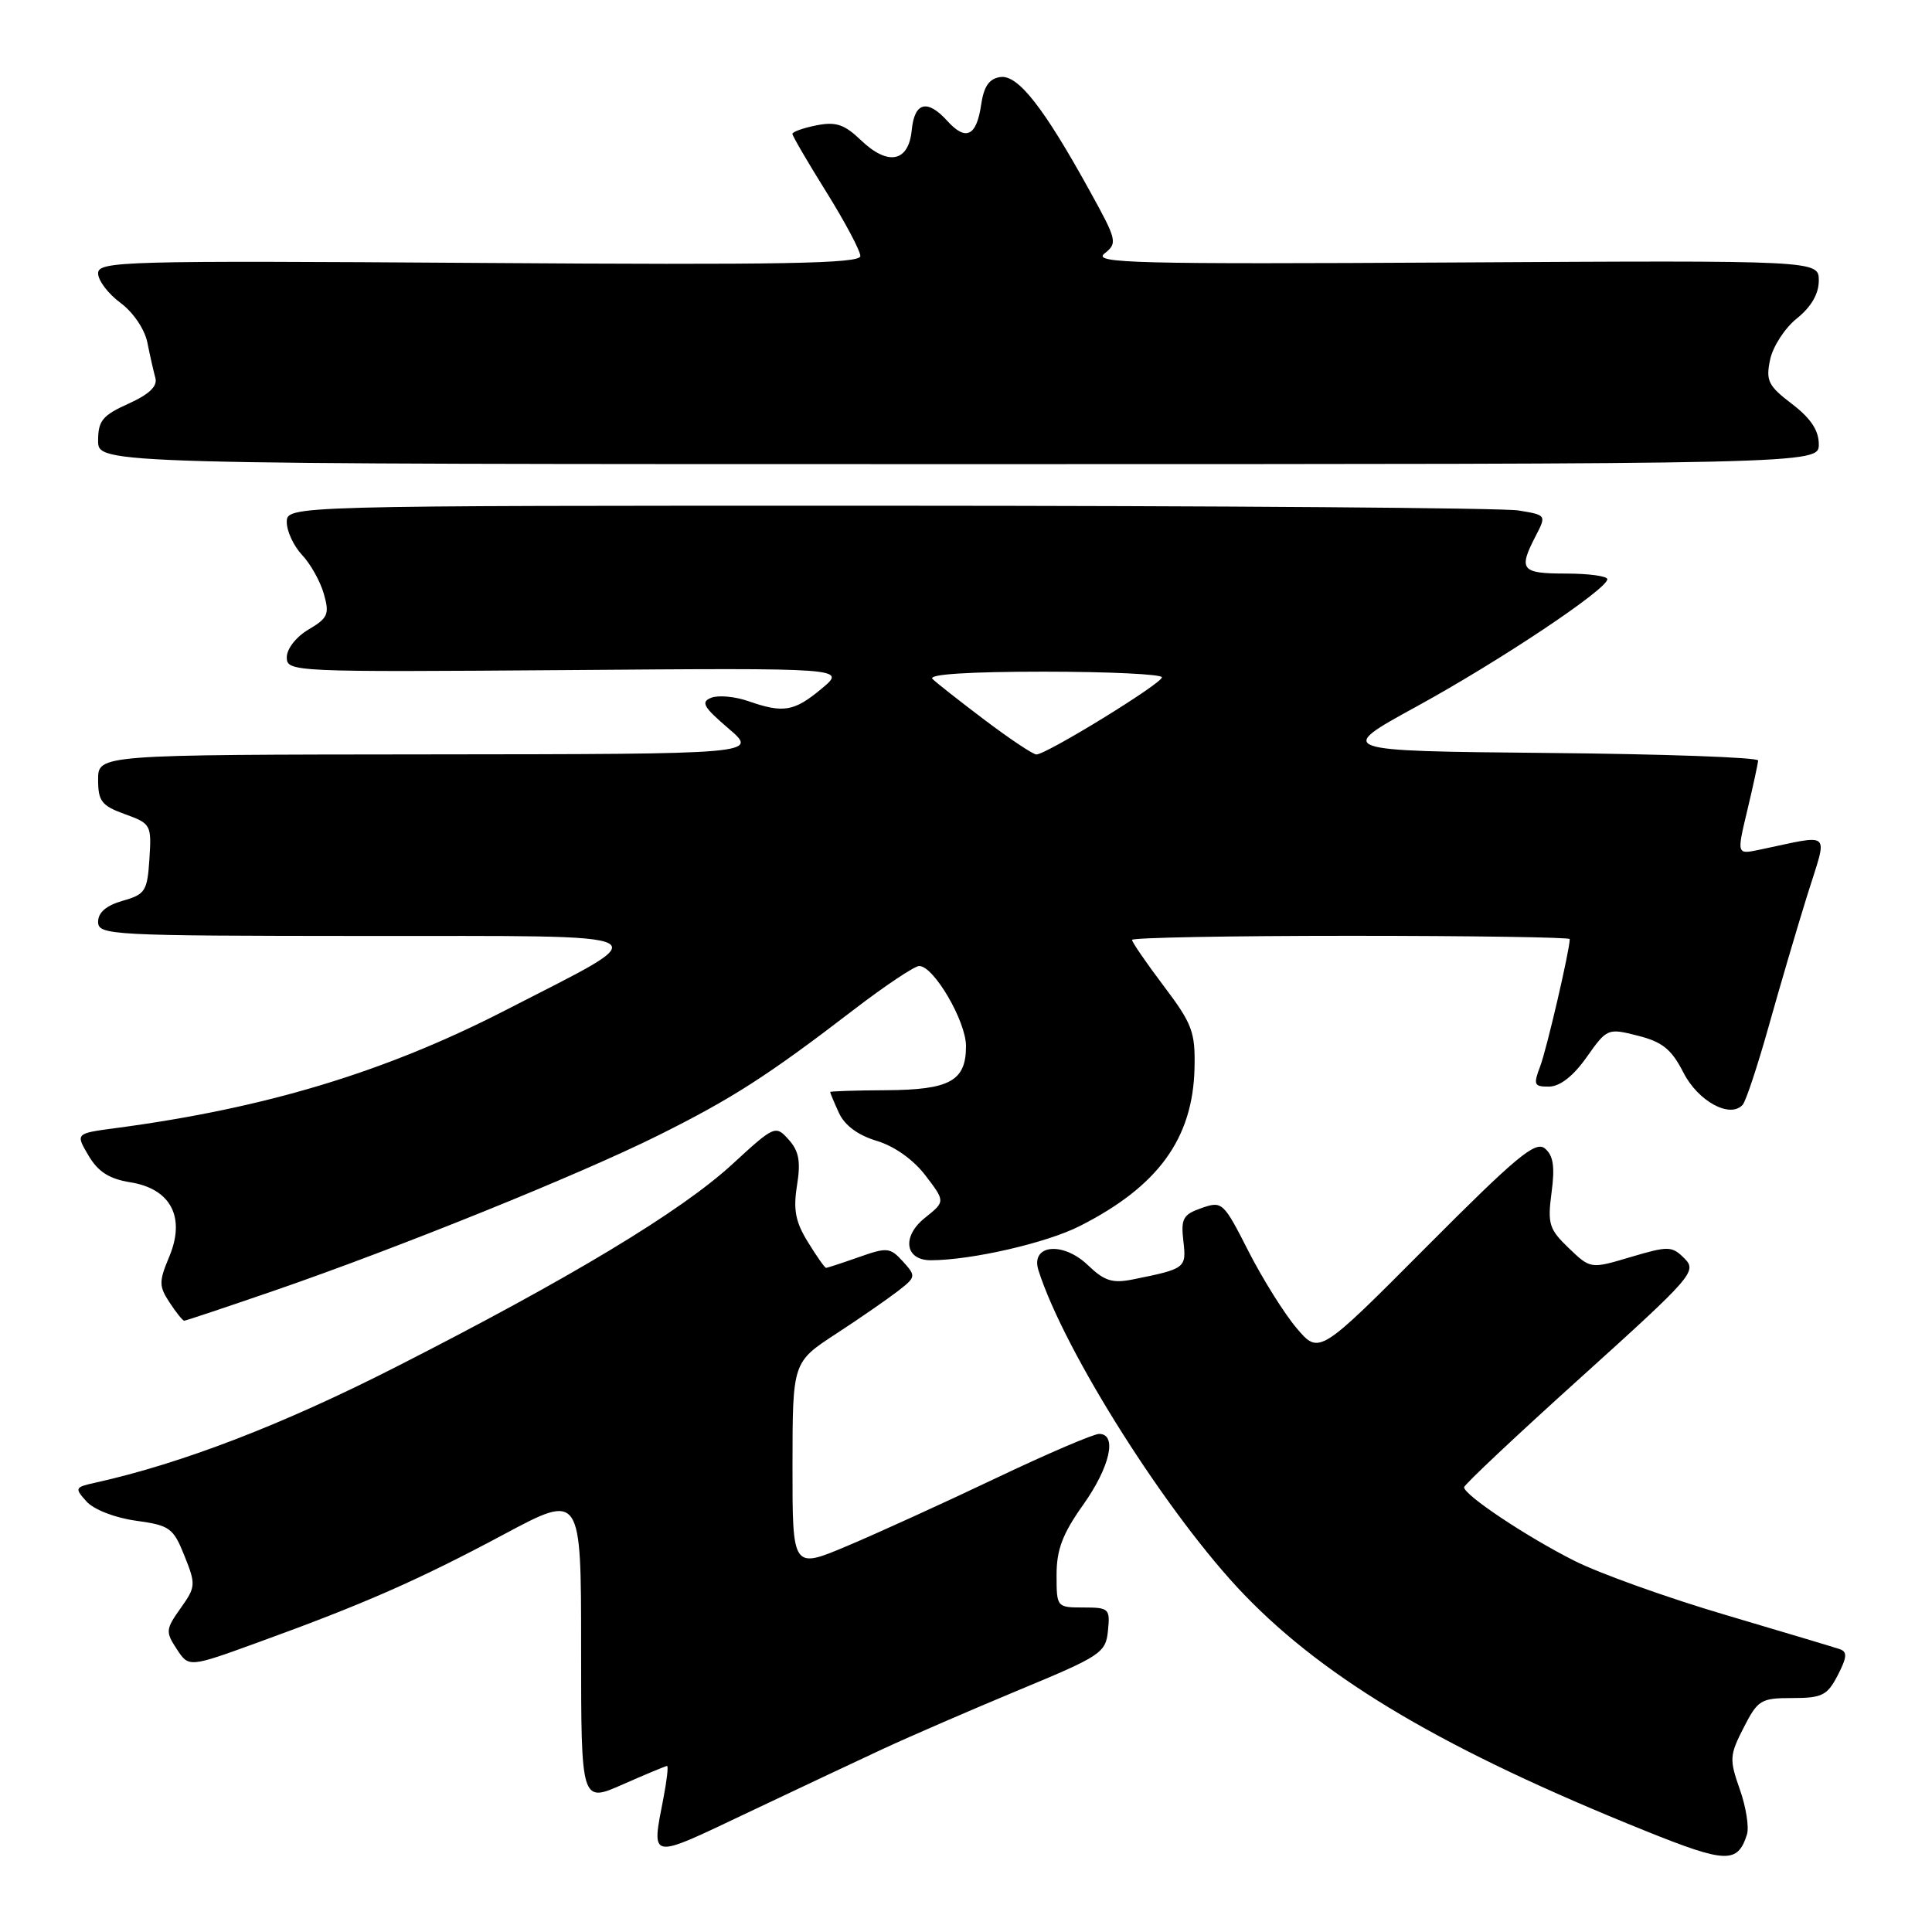 <?xml version="1.0" encoding="UTF-8" standalone="no"?>
<!DOCTYPE svg PUBLIC "-//W3C//DTD SVG 1.1//EN" "http://www.w3.org/Graphics/SVG/1.1/DTD/svg11.dtd" >
<svg xmlns="http://www.w3.org/2000/svg" xmlns:xlink="http://www.w3.org/1999/xlink" version="1.1" viewBox="0 0 256 256">
 <g >
 <path fill="currentColor"
d=" M 231.48 243.08 C 231.78 242.12 231.36 239.42 230.53 237.09 C 229.14 233.14 229.17 232.58 231.04 228.93 C 232.92 225.25 233.32 225.00 237.49 225.00 C 241.44 225.00 242.13 224.65 243.51 221.98 C 244.74 219.60 244.80 218.87 243.78 218.52 C 243.08 218.28 236.24 216.24 228.59 213.97 C 220.93 211.71 211.93 208.49 208.59 206.80 C 202.27 203.62 194.00 198.10 194.00 197.07 C 194.00 196.74 200.97 190.18 209.49 182.50 C 224.31 169.12 224.89 168.45 223.20 166.75 C 221.54 165.09 221.09 165.08 216.09 166.56 C 210.76 168.15 210.76 168.15 207.87 165.38 C 205.26 162.88 205.04 162.17 205.59 158.01 C 206.05 154.59 205.82 153.10 204.71 152.18 C 203.46 151.14 200.95 153.23 189.01 165.22 C 174.80 179.50 174.80 179.50 171.82 176.00 C 170.18 174.07 167.31 169.48 165.43 165.80 C 162.11 159.27 161.95 159.12 159.22 160.07 C 156.76 160.93 156.46 161.47 156.80 164.43 C 157.22 168.03 157.11 168.12 150.16 169.52 C 147.40 170.08 146.35 169.75 144.14 167.63 C 140.83 164.46 136.52 164.91 137.60 168.32 C 141.04 179.15 154.87 200.95 164.90 211.34 C 175.84 222.68 191.60 231.95 218.00 242.59 C 228.72 246.91 230.24 246.96 231.48 243.08 Z  M 117.00 231.74 C 120.58 230.08 128.68 226.57 135.00 223.94 C 145.89 219.42 146.52 219.01 146.81 216.08 C 147.11 213.16 146.95 213.00 143.56 213.00 C 140.03 213.00 140.00 212.97 140.00 208.68 C 140.00 205.34 140.80 203.23 143.50 199.43 C 147.08 194.40 148.08 190.00 145.64 190.00 C 144.90 190.00 138.71 192.65 131.89 195.90 C 125.08 199.14 116.24 203.17 112.25 204.85 C 105.00 207.91 105.00 207.91 105.01 194.21 C 105.02 180.50 105.02 180.50 110.76 176.75 C 113.92 174.69 117.61 172.13 118.97 171.08 C 121.38 169.21 121.40 169.09 119.64 167.15 C 117.95 165.29 117.55 165.25 113.79 166.58 C 111.57 167.36 109.62 168.00 109.46 168.00 C 109.29 168.00 108.21 166.47 107.06 164.59 C 105.40 161.91 105.09 160.30 105.61 157.06 C 106.12 153.88 105.86 152.51 104.49 150.99 C 102.76 149.07 102.62 149.13 97.03 154.27 C 90.22 160.53 75.56 169.37 52.46 181.13 C 37.47 188.77 24.06 193.93 12.64 196.46 C 9.91 197.06 9.86 197.18 11.47 198.96 C 12.43 200.03 15.24 201.12 18.00 201.50 C 22.50 202.12 22.96 202.45 24.44 206.15 C 25.97 209.96 25.94 210.27 23.93 213.10 C 21.95 215.88 21.92 216.23 23.42 218.51 C 25.02 220.96 25.02 220.96 34.26 217.60 C 48.20 212.55 55.47 209.35 66.75 203.32 C 77.00 197.84 77.00 197.84 77.00 218.37 C 77.00 238.89 77.00 238.89 82.53 236.44 C 85.57 235.10 88.21 234.00 88.39 234.00 C 88.58 234.00 88.36 235.91 87.91 238.25 C 86.31 246.50 85.93 246.43 98.75 240.34 C 105.21 237.28 113.42 233.40 117.00 231.74 Z  M 36.36 171.01 C 52.83 165.33 76.70 155.68 87.17 150.47 C 97.01 145.57 101.73 142.54 113.09 133.82 C 117.26 130.62 121.18 128.00 121.80 128.00 C 123.73 128.00 128.00 135.31 128.00 138.61 C 128.00 143.24 125.88 144.41 117.39 144.46 C 113.33 144.48 110.00 144.59 110.00 144.70 C 110.00 144.81 110.52 146.06 111.16 147.46 C 111.92 149.12 113.68 150.42 116.17 151.17 C 118.51 151.87 121.03 153.66 122.64 155.77 C 125.26 159.21 125.26 159.21 122.57 161.36 C 119.46 163.84 119.90 167.00 123.36 166.99 C 128.76 166.97 138.66 164.70 143.07 162.46 C 153.46 157.20 158.06 150.87 158.28 141.54 C 158.39 136.75 157.99 135.67 154.20 130.65 C 151.89 127.59 150.00 124.84 150.00 124.54 C 150.00 124.24 163.05 124.00 179.00 124.00 C 194.95 124.00 208.00 124.20 208.00 124.43 C 208.00 125.88 204.95 139.00 204.09 141.27 C 203.15 143.74 203.26 144.00 205.27 143.98 C 206.71 143.96 208.48 142.58 210.24 140.08 C 212.94 136.26 213.03 136.22 217.04 137.24 C 220.28 138.06 221.49 139.04 223.06 142.12 C 225.01 145.94 229.27 148.25 230.92 146.38 C 231.35 145.89 232.89 141.22 234.36 136.00 C 235.82 130.78 238.12 122.96 239.47 118.63 C 242.21 109.84 242.96 110.55 233.06 112.61 C 230.13 113.22 230.13 113.22 231.53 107.36 C 232.30 104.14 232.94 101.17 232.96 100.77 C 232.98 100.36 220.39 99.91 204.98 99.77 C 176.96 99.50 176.96 99.50 187.73 93.60 C 198.79 87.54 212.95 78.08 212.98 76.75 C 212.99 76.34 210.53 76.00 207.50 76.00 C 201.57 76.00 201.17 75.51 203.46 71.07 C 204.92 68.25 204.92 68.25 201.21 67.64 C 199.17 67.30 161.61 67.02 117.75 67.01 C 38.00 67.00 38.00 67.00 38.00 69.19 C 38.00 70.39 38.91 72.34 40.02 73.53 C 41.14 74.71 42.44 77.03 42.91 78.69 C 43.68 81.37 43.46 81.89 40.89 83.41 C 39.25 84.37 38.00 85.97 38.00 87.09 C 38.00 89.03 38.70 89.06 75.08 88.79 C 112.17 88.50 112.17 88.50 108.87 91.25 C 105.23 94.29 103.81 94.53 99.14 92.90 C 97.40 92.29 95.20 92.09 94.26 92.45 C 92.82 93.01 93.19 93.67 96.52 96.52 C 100.50 99.92 100.50 99.92 56.75 99.96 C 13.00 100.00 13.00 100.00 13.00 103.30 C 13.00 106.17 13.46 106.76 16.55 107.88 C 20.00 109.13 20.09 109.30 19.80 113.80 C 19.52 118.08 19.25 118.51 16.25 119.36 C 14.08 119.98 13.00 120.91 13.00 122.14 C 13.00 123.92 14.59 124.00 48.25 124.02 C 89.04 124.05 87.56 123.27 67.00 133.85 C 51.00 142.07 35.19 146.85 15.25 149.49 C 10.00 150.19 10.00 150.19 11.73 153.12 C 13.00 155.27 14.47 156.21 17.27 156.66 C 22.64 157.52 24.61 161.29 22.43 166.51 C 21.04 169.83 21.05 170.42 22.47 172.59 C 23.34 173.92 24.21 175.00 24.41 175.00 C 24.61 175.00 29.99 173.20 36.36 171.01 Z  M 241.00 58.87 C 241.00 57.03 239.93 55.42 237.44 53.52 C 234.29 51.12 233.96 50.45 234.55 47.65 C 234.91 45.92 236.51 43.45 238.11 42.18 C 240.00 40.66 241.00 38.93 241.00 37.18 C 241.00 34.50 241.00 34.50 192.75 34.78 C 150.40 35.02 144.72 34.88 146.34 33.60 C 148.10 32.21 148.02 31.85 144.41 25.32 C 138.29 14.22 134.88 9.87 132.55 10.21 C 131.06 10.42 130.36 11.44 130.00 13.92 C 129.39 18.06 127.97 18.73 125.52 16.02 C 122.87 13.09 121.17 13.53 120.81 17.24 C 120.40 21.48 117.67 22.02 114.08 18.58 C 111.88 16.47 110.76 16.10 108.18 16.61 C 106.43 16.96 105.00 17.47 105.00 17.74 C 105.00 18.01 107.02 21.48 109.50 25.45 C 111.97 29.42 114.00 33.23 114.00 33.93 C 114.00 34.93 103.61 35.12 63.50 34.84 C 16.27 34.52 13.00 34.61 13.00 36.22 C 13.00 37.17 14.33 38.92 15.95 40.12 C 17.66 41.38 19.17 43.62 19.53 45.40 C 19.87 47.11 20.35 49.22 20.59 50.09 C 20.89 51.18 19.77 52.25 17.02 53.49 C 13.58 55.04 13.00 55.75 13.00 58.40 C 13.00 61.50 13.00 61.50 127.00 61.50 C 241.00 61.50 241.00 61.50 241.00 58.87 Z  M 130.50 95.42 C 127.20 92.93 124.07 90.47 123.55 89.95 C 122.95 89.35 128.43 89.00 138.30 89.00 C 146.94 89.00 153.98 89.34 153.96 89.75 C 153.92 90.60 138.59 100.01 137.32 99.97 C 136.87 99.96 133.80 97.91 130.50 95.42 Z "/>
</g>
</svg>
